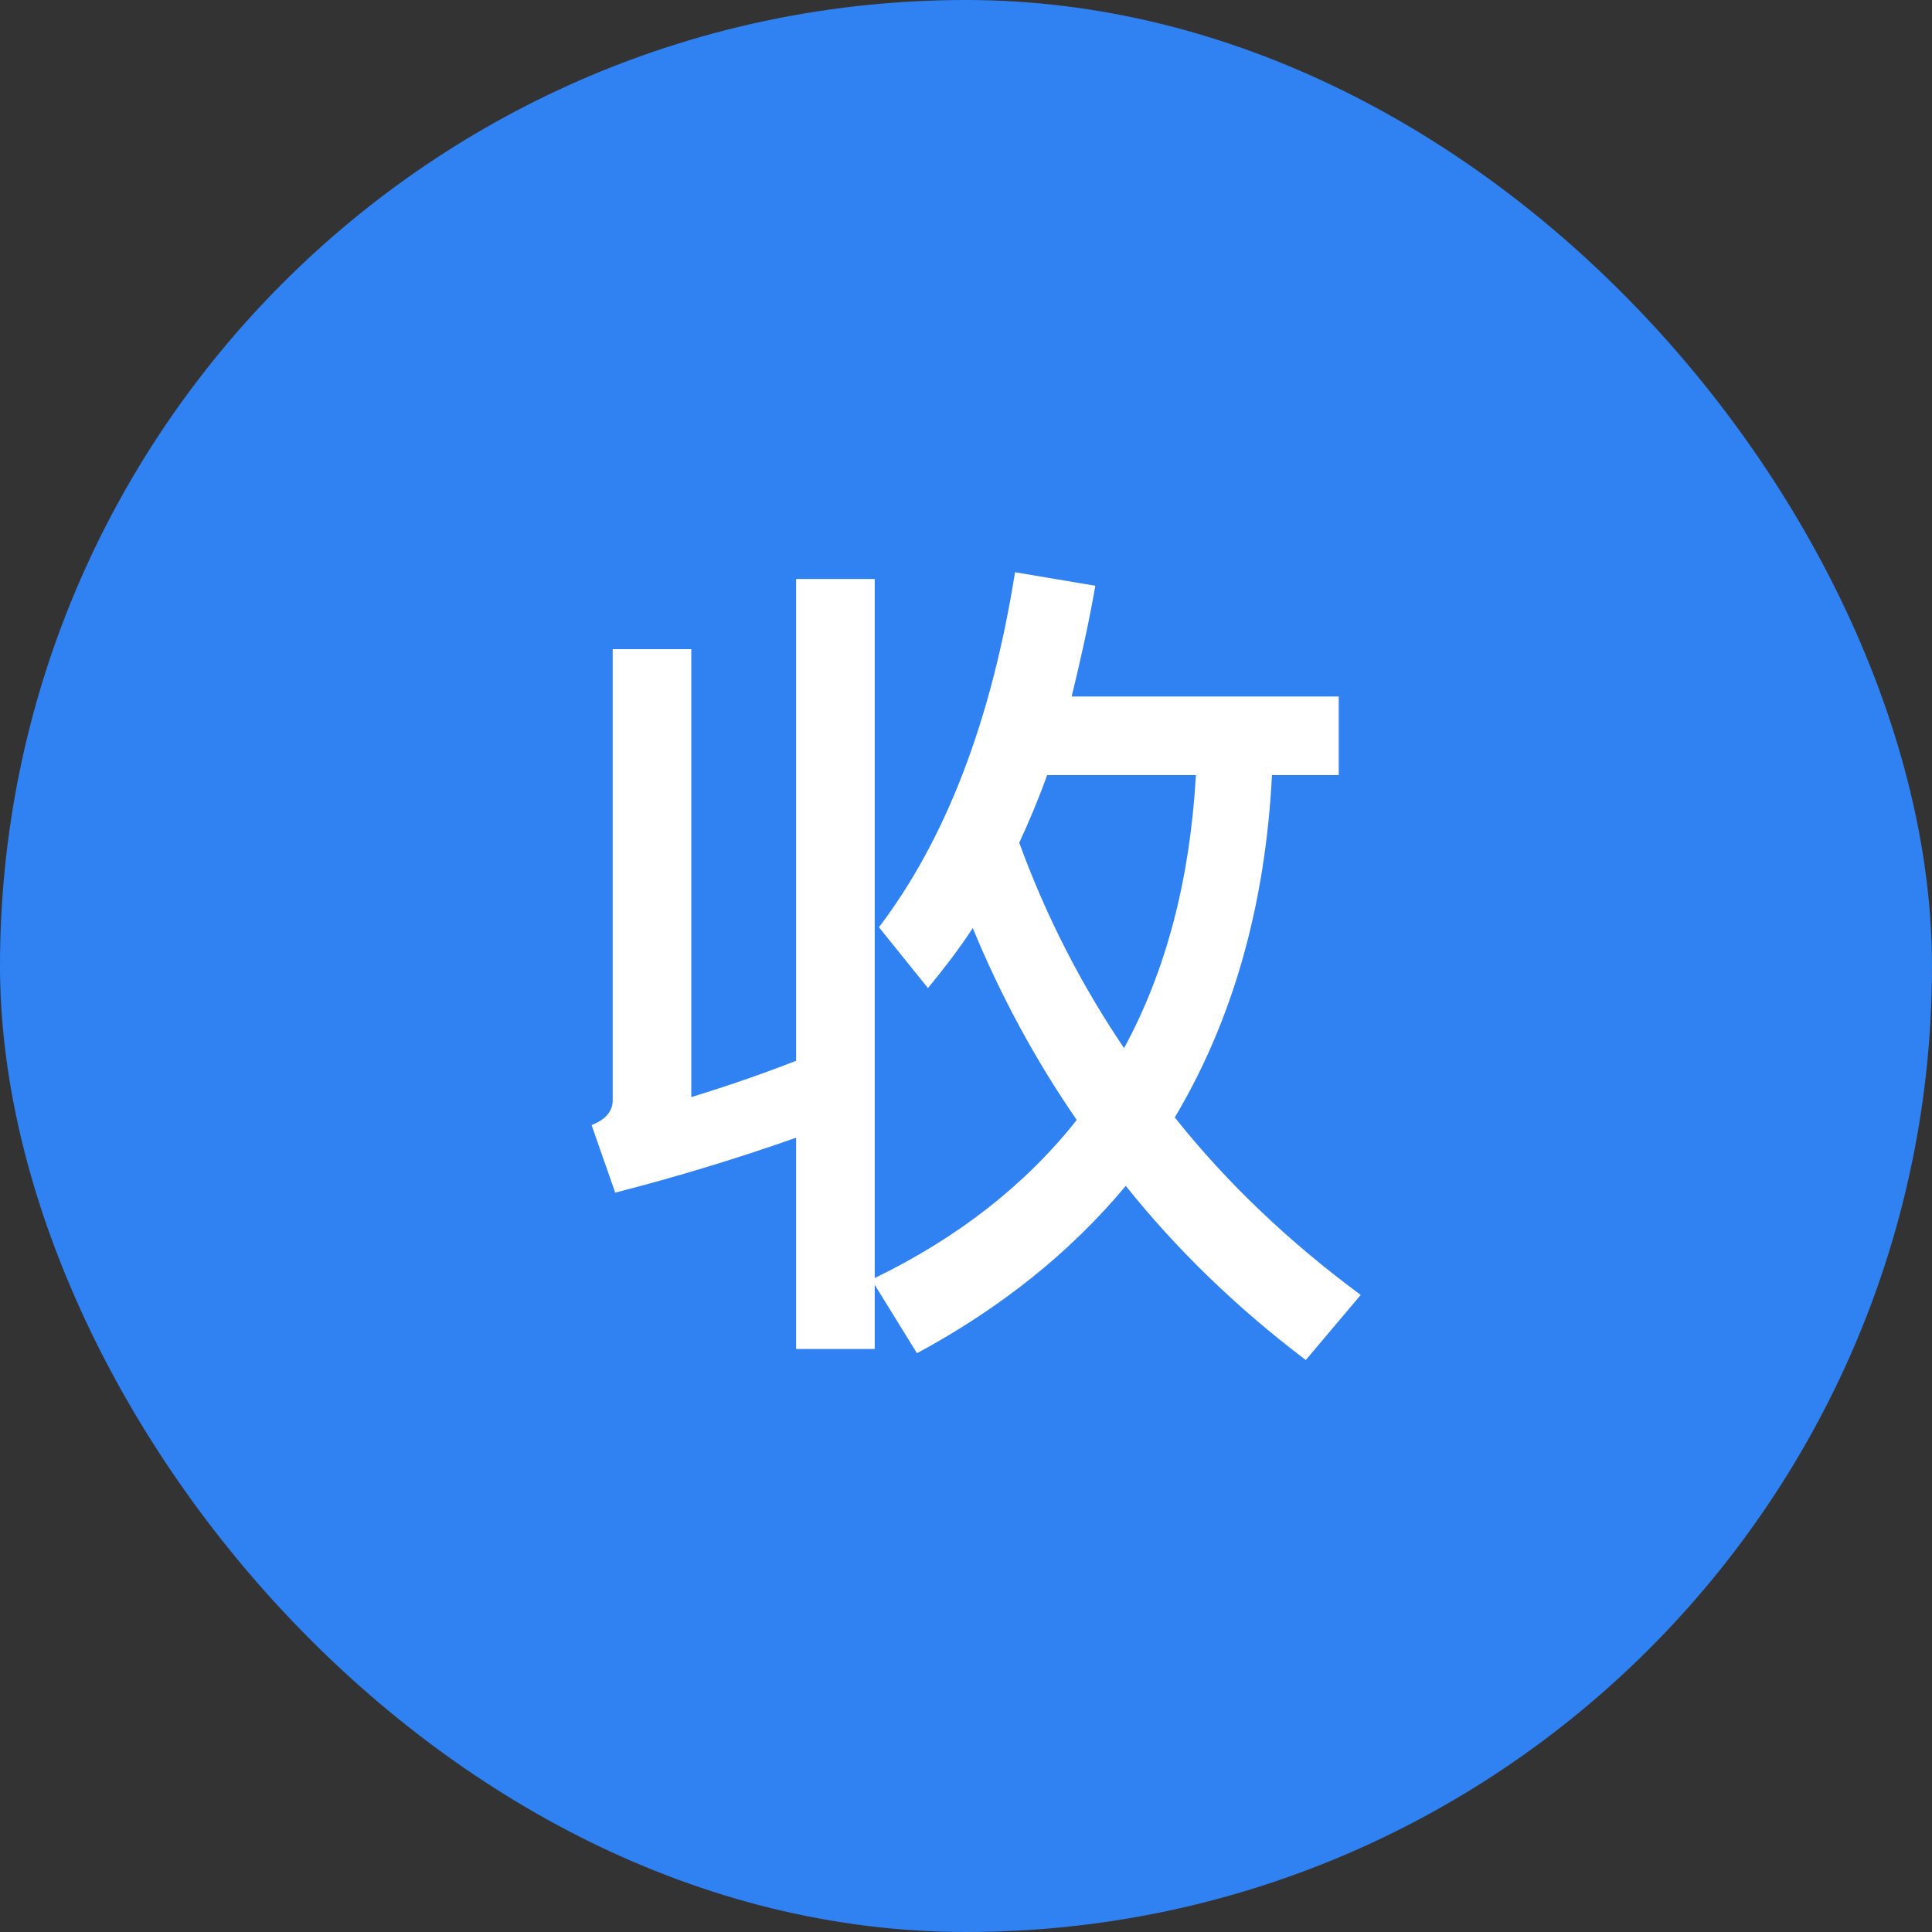 <svg width="32" height="32" viewBox="0 0 32 32" fill="none" xmlns="http://www.w3.org/2000/svg">
<rect x="0" y="0" width="32" height="32" fill="#333333" stroke="none"/>
<rect width="32" height="32" rx="16" fill="#3081F2"/>
<path d="M10.19 19.754C11.226 19.488 12.234 19.18 13.186 18.844V22.344H14.488V21.28L15.188 22.414C16.588 21.658 17.736 20.734 18.646 19.642C19.486 20.692 20.48 21.658 21.628 22.526L22.538 21.448C21.362 20.58 20.326 19.6 19.458 18.508C20.41 16.912 20.956 15.022 21.068 12.838H22.174V11.536H17.75C17.89 10.962 18.03 10.346 18.142 9.702L16.812 9.478C16.42 11.942 15.664 13.902 14.558 15.358L15.37 16.366C15.622 16.058 15.874 15.736 16.112 15.372C16.574 16.492 17.148 17.556 17.834 18.55C16.994 19.614 15.874 20.496 14.488 21.168V9.59H13.186V17.57C12.612 17.794 12.038 17.99 11.45 18.172V10.752H10.148V18.228C10.148 18.41 10.022 18.55 9.798 18.634L10.19 19.754ZM17.344 12.838H19.808C19.71 14.56 19.318 16.072 18.618 17.36C17.918 16.324 17.33 15.19 16.882 13.958C17.05 13.594 17.204 13.23 17.344 12.838Z" fill="white"/>
</svg>
